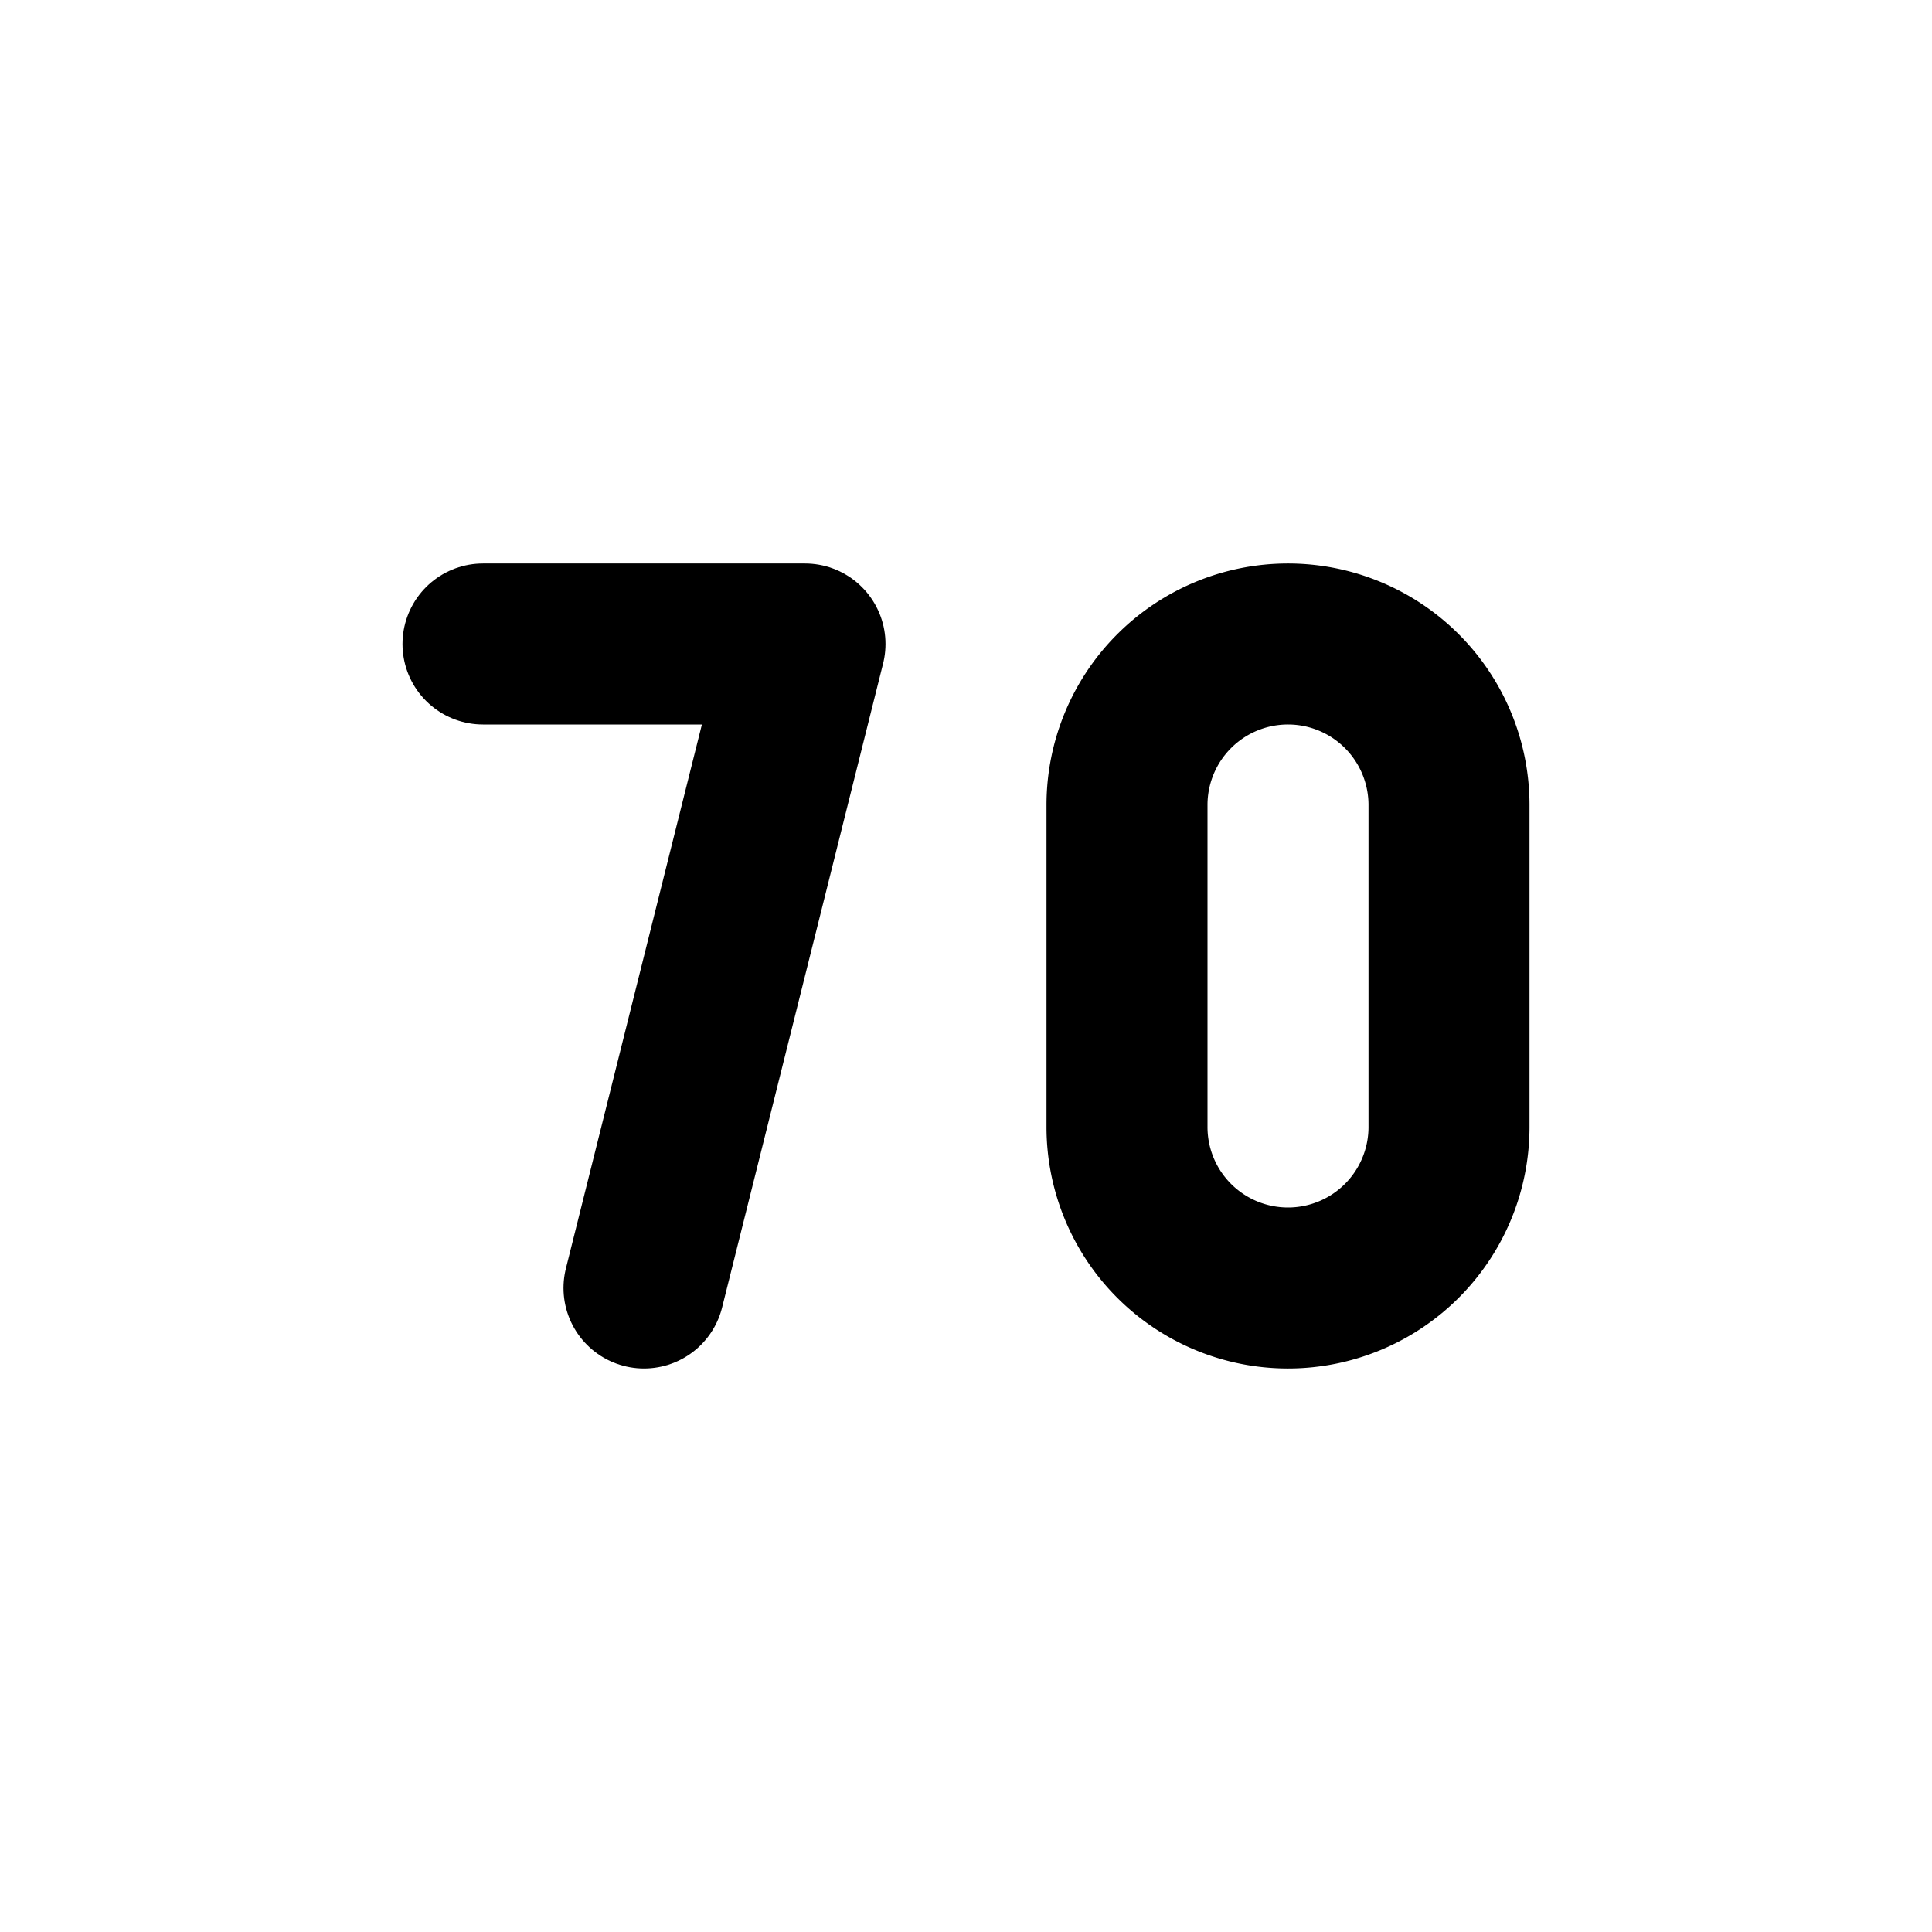 <?xml version="1.0" standalone="no"?>
<svg viewBox="0 0 24 24" fill="none" stroke="currentColor" stroke-width="2" stroke-linecap="round" stroke-linejoin="round" xmlns="http://www.w3.org/2000/svg"><path d="M14 10v4a2 2 0 1 0 4 0v-4a2 2 0 1 0 -4 0"></path><path d="M6 8h4l-2 8"></path></svg>
